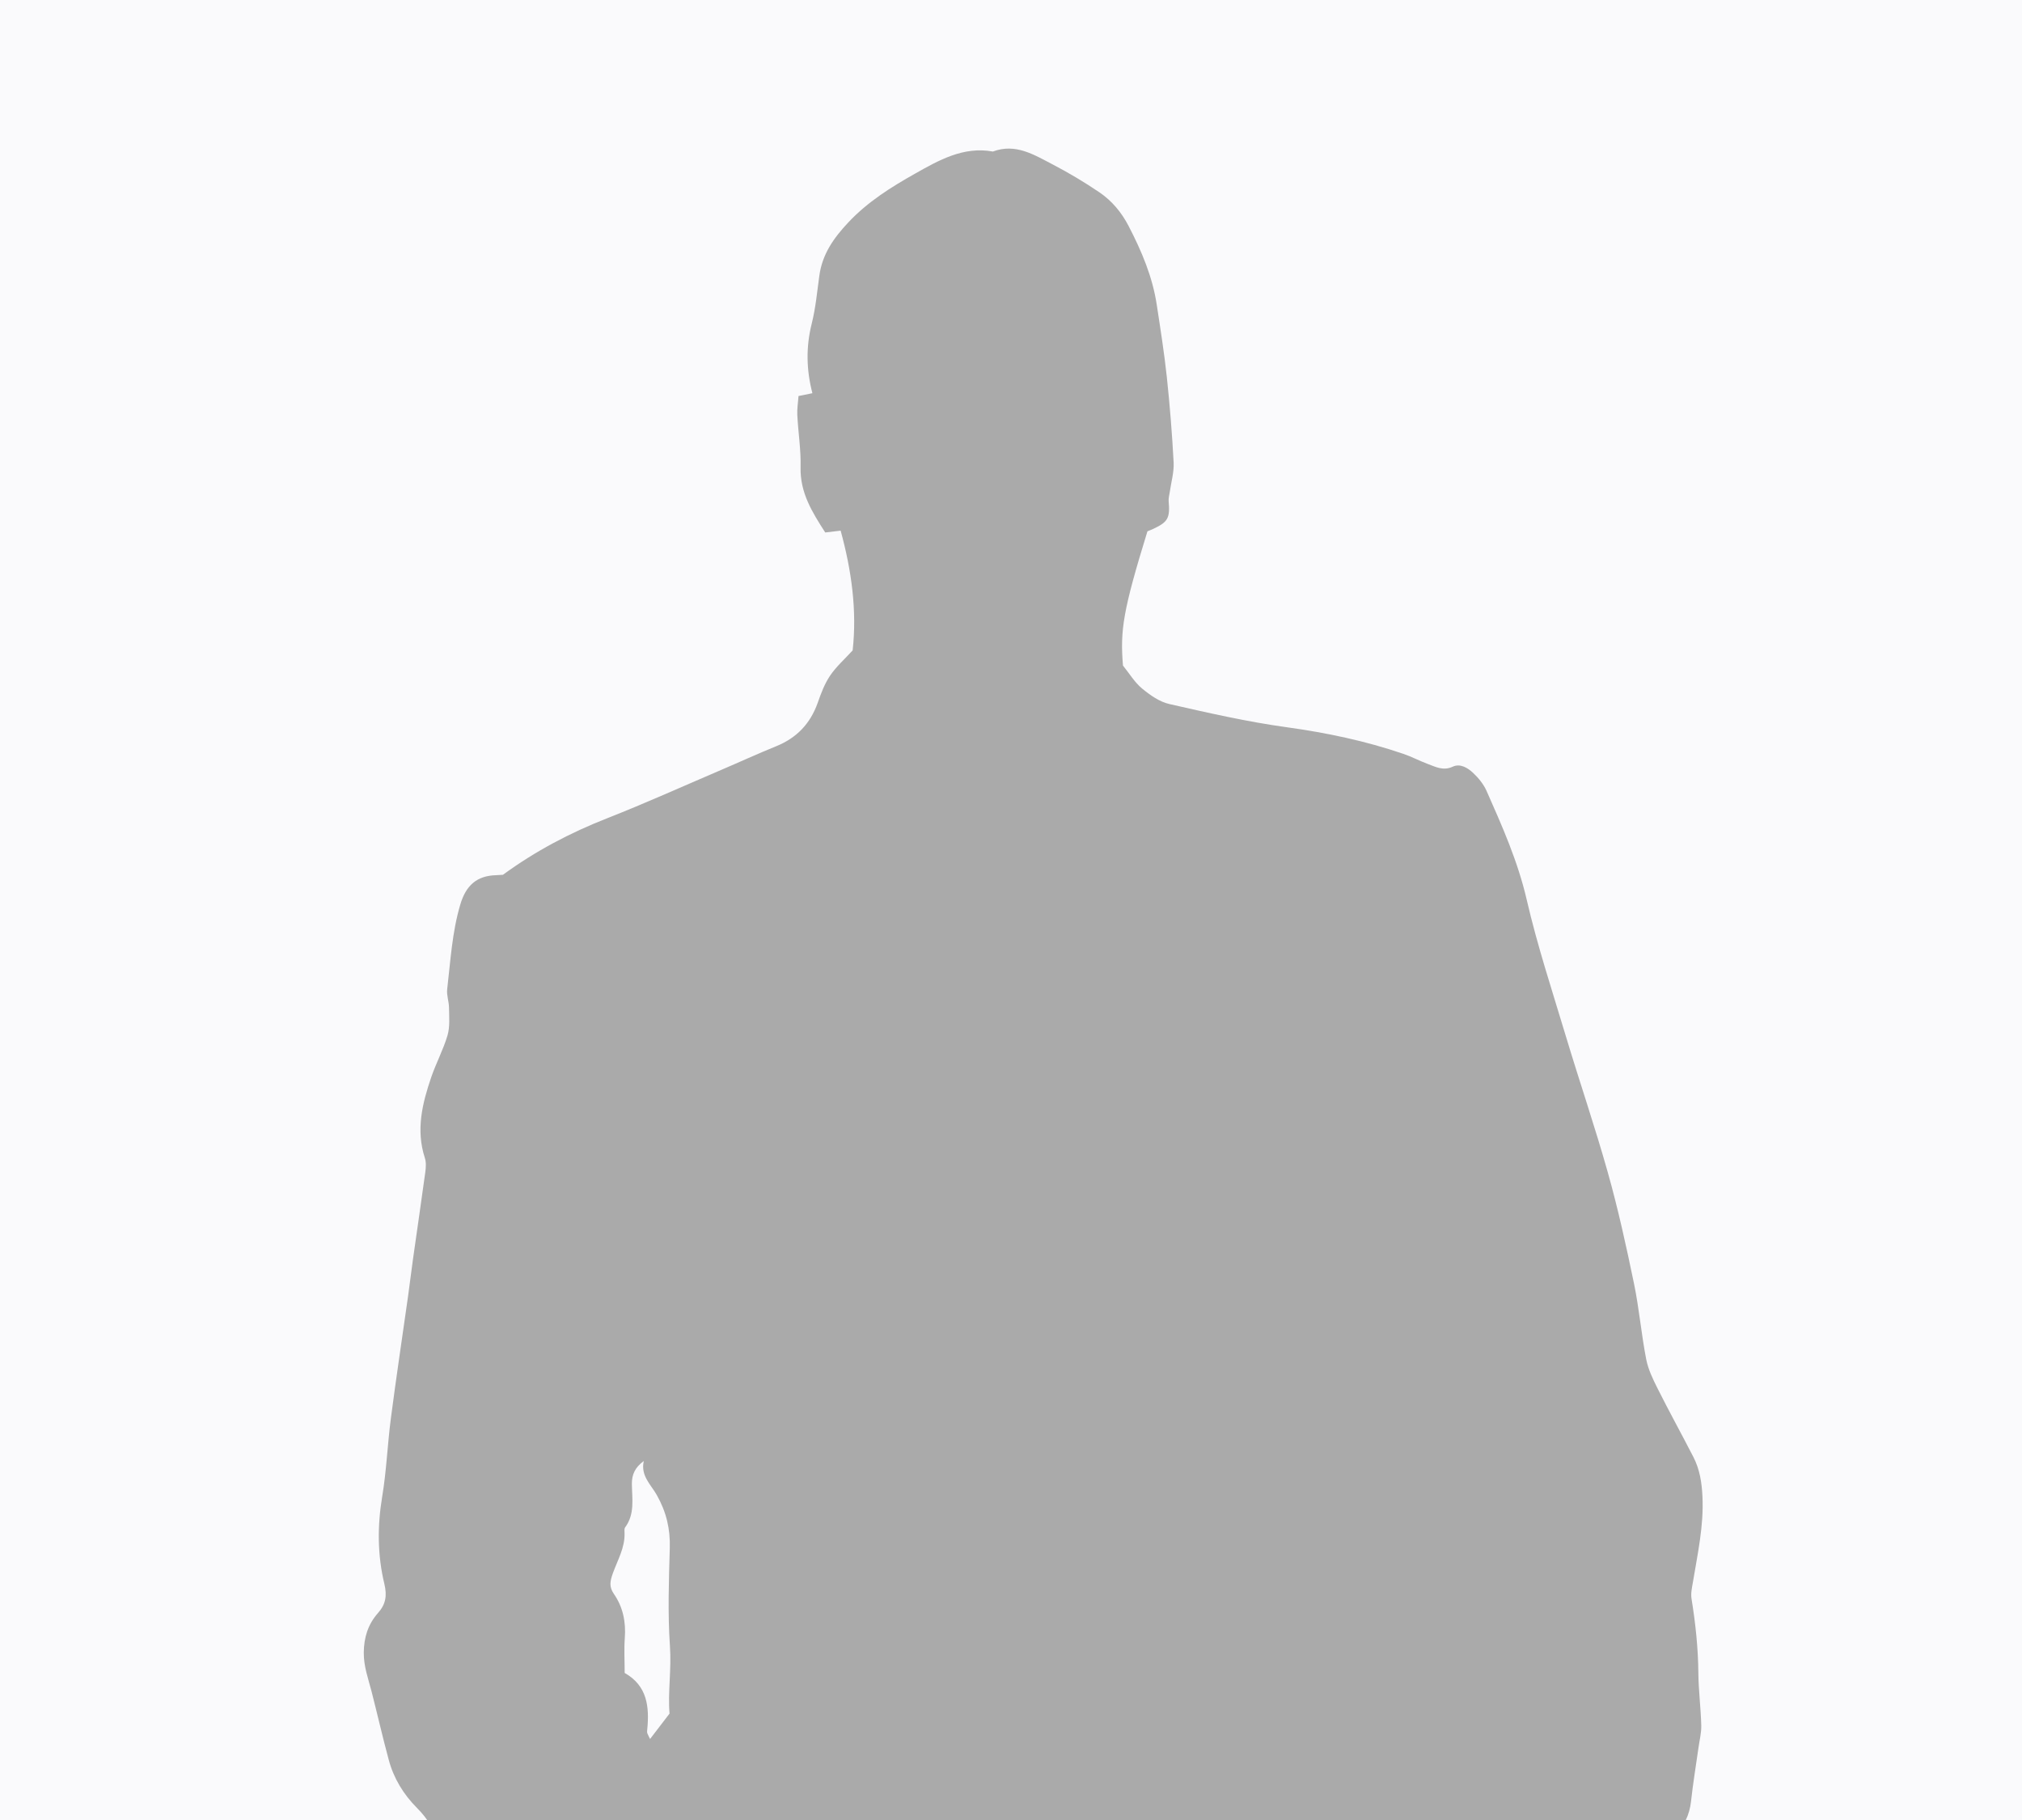 <?xml version="1.0" encoding="utf-8"?>
<!-- Generator: Adobe Illustrator 19.1.0, SVG Export Plug-In . SVG Version: 6.00 Build 0)  -->
<svg version="1.1" id="Layer_1" xmlns="http://www.w3.org/2000/svg" xmlns:xlink="http://www.w3.org/1999/xlink" x="0px" y="0px"
	 width="3200px" height="2880px" viewBox="0 0 3200 2880" enable-background="new 0 0 3200 2880" xml:space="preserve">
<g>
	<rect fill="#FAFAFC" width="3200" height="2880"/>
</g>
<path id="XMLID_41_" fill="#AAAAAA" d="M3152.5,6141.2c-34.5-0.3-69.1-1-103.6-0.1c-44.1,1.1-86-8.3-127.1-23
	c-13.9-5-28.1-9.4-42.4-13.2c-45.6-12.2-92.6-20.7-131.5-52.9c1-13.7-2.6-26.3-14.9-35.8c-22-17.2-32.3-39.9-38.3-67.6
	c-13.3-61.6-30.9-122.4-46.2-183.6c-5.7-22.9-13.1-46.2-13.9-69.5c-2.9-85.2,0.7-170.4-5.8-255.7c-5-65,0.9-130.3,10.3-195.2
	c7-48.8,9.3-98.2,12.2-147.5c2.4-41.4-1.3-83.1,6.1-124.5c6.2-34.9,8.7-70.4,14.7-105.4c6-35.9,14.3-71.5,21.5-107.2
	c6.8-33.8,8.2-69.8,21.3-100.9c16.3-39.1,15.7-79.3,19.6-119.1c4.8-48.6-8.2-96-21.4-142.6c-3-10.4-5.4-21-7.6-31.6
	c-9.2-43.4-17.2-86.9-35-128.3c-9.2-21.4-13-45.3-18.6-68.1c-9.6-39.2-13.5-79.6-33-116.4c-10.4-19.6-17.1-41.2-9.9-65.5
	c4-13.6,2.2-29.8-0.3-44.3c-6.1-35.9-14.7-71.4-20.9-107.2c-2.3-13.5-3.5-28.4-0.3-41.4c11.4-46.4,2.4-88.1-21.1-122.2
	c-14.1-78.4-27.3-151.8-41.2-229.4c7.9-14.1,18.4-32.1,28.1-50.4c21.2-40.1,45.7-78.9,53.8-124.7c3.3-18.4,5.9-37,10.5-55.1
	c6.7-26,11.3-52,10.7-79c-0.2-9.6,1.3-19.8,4.6-28.8c16.3-44.3,20.3-88.6,1.9-133.1c-10.7-25.9-7.9-47.7,14-66.9
	c16.1-14.2,25-32.6,27.4-54.5c3.1-28.4,7.8-56.6,11.8-84.9c1.6-11.7,4.7-23.5,4.4-35.1c-0.7-27.6-4.3-55.2-4.6-82.8
	c-0.3-39.6-4.5-78.8-10.8-117.8c-1.4-8.4,0.7-17.6,2.2-26.3c7.4-44.8,17.3-89.1,15.1-135.1c-1-22.3-4.3-43.4-14.4-63
	c-18.6-36.2-38.3-71.8-56.5-108.1c-7.5-14.9-15.1-30.6-18.2-46.8c-7.7-39.7-11.1-80.2-19.3-119.7c-12.2-58.9-25.1-117.8-41.4-175.6
	c-20.3-72.3-44.7-143.4-66.3-215.3c-21.6-71.9-45.2-143.4-62.1-216.5c-14-60.5-38.7-116-63.5-172c-4.7-10.5-12.6-20.3-21.1-28.3
	c-8.6-8.1-20.5-15.5-32.4-10c-15.1,7-27.1,0.3-39.8-4.4c-13-4.8-25.3-11.5-38.4-15.9c-60-20.5-121.5-33.4-184.5-42.1
	c-62.4-8.6-124.2-22.7-185.7-36.7c-15.6-3.5-30.6-14.1-43.3-24.6c-11.9-9.9-20.3-24.1-30.2-36.3c-4.6-56.2,0-86.7,38.7-212.4
	c2.8-1.2,6.4-2.5,9.9-4.2c22.7-10.7,26-17.1,23.7-43.4c-0.4-4.7,1-9.5,1.7-14.3c2.2-15.6,6.9-31.4,6.2-46.8
	c-2.4-45.2-6-90.4-10.8-135.5c-4.1-38.2-10.1-76.2-15.9-114.1c-6.7-44.5-24-85.2-44.6-124.9c-11.2-21.6-26.4-39.8-46.1-53.2
	c-23.6-16-48.2-30.7-73.5-43.9c-29.6-15.3-59-34.3-95.2-20.7c-46.6-8.6-85.9,14-123,34.9c-37.7,21.2-75.1,44.5-105.9,77.4
	c-23.2,24.7-41,50.1-45.7,84c-3.5,25.3-5.8,51-12,75.7c-9.4,37.2-8.6,73.7,1,110.4c-7.2,1.5-13.5,2.8-22,4.5
	c-0.7,10.6-2.4,20.3-1.9,29.9c1.4,27.6,5.9,55.3,5.2,82.8c-1,40.4,18.5,71.3,39,103.2c9.3-1.1,16.7-2,24.4-2.9
	c17.3,63.1,26,126.3,19,189.5c-12.7,13.9-26.1,25.7-35.8,40.1c-8.7,12.9-14.4,28.2-19.6,43.1c-11.7,32.8-33.2,55.3-65.5,68.4
	c-29.4,11.9-58.2,25.2-87.3,37.6c-60.1,25.7-119.7,52.6-180.5,76.5c-58.4,22.9-113.2,51.7-164.8,89.4c-2.7,0.1-6.7,0.5-10.6,0.6
	c-30.9,0.8-47.9,16.4-56.8,46.3c-13.1,44-15.5,89.3-20.8,134.3c-1.1,9.5,2.9,19.5,2.9,29.3c0.2,14.5,1.6,29.8-2.3,43.4
	c-6.7,22.7-18.1,43.9-25.8,66.3c-14.2,41.5-24.5,83.5-10.2,127.6c2.3,6.9,1.8,15.2,0.8,22.6c-6.2,45.9-13.1,91.8-19.5,137.7
	c-2.8,19.5-5,39.1-7.8,58.7c-9.1,64.4-18.8,128.8-27.2,193.3c-5.4,41.1-6.9,82.8-13.7,123.6c-7.8,46.7-7.6,92.9,3.4,138.4
	c4.5,18.9,2.1,32.4-10.2,46.2c-15.7,17.8-22.2,38.5-22.4,62.8c-0.1,21.6,7,40.7,12.2,60.7c9.3,36.3,17.6,72.8,27.4,109
	c7.9,29.3,23.3,54.4,44.8,76c17.2,17.2,29.9,37.8,34.3,61.5c7.4,40.4,22.3,77.7,39.9,114.5c9.2,19.4,16.8,40.4,20.3,61.5
	c5.2,31.5,17,57.5,38.9,81.3c25.7,27.9,50.4,58,46.7,100.6c-0.4,5.3,4,11,6.4,16.4c2.9,6.3,8.6,12.6,8.5,18.8
	c-0.1,19.1,10.7,29.4,23.7,41.6c47.1,43.9,92.3,89.7,138.5,134.5c6,5.8,14,9.6,22.7,15.4c6.6-17.1,12.2-31.5,18.1-46.5
	c6.9,3.4,12,5.9,17.5,8.7c5.5-4.1,11-8,19-13.9c0.5,82,2.5,161.3-3.2,244.5c14.8-8.7,25.9-15.2,37.2-21.9c2.3,14.7,4.9,27.3,6.2,40
	c4.8,48.1,10,96.2,13.4,144.4c3.5,49.4,2.8,99,7.8,148.2c4.8,46.9,15.1,93.3,22,140.1c9.7,65.5,22.6,130.5,44.1,193.1
	c15.5,44.8,20.1,90.3,21.8,136.8c1.7,48.5,2.6,97,6.7,145.3c3.6,43.2,13,85.8,16.4,129c4.1,51.2,4.3,102.8,6.7,154.2
	c1.5,31.6,3.5,63.2,6.4,94.6c3.1,33.3,10.1,66.5,10.6,99.8c0.8,54.5,3.2,108.7,12.3,162.5c3.1,18.5,4.8,37.2,6.2,55.9
	c2.6,35.5,4.2,71.1,6.6,106.6c1.9,26.6,4.1,53.2,6.8,79.7c3.2,32.3,7.4,64.6,10.4,96.9c2.7,28.5,4.4,57.1,6.9,85.6
	c1.8,20.6,4.1,41.2,6.3,61.8c3.5,32.3,8.4,64.6,10.2,97c1.1,19,2.7,37.4,10.2,55c22.9,53.7,46.8,107,68.2,161.3
	c9.6,24.4,20.7,44.5,48.3,50.5c1.4,0.3,2.3,3,5.4,7.3c2.9,4.1-42.2,65.5-45.9,71.2c-9.7,14.9-19.8,29.6-29.2,44.7
	c-12.3,19.6-14,39.6-18.3,61.9c-3.1,16.3-5.5,32.7-5.8,49.3c-0.4,29.3,6.4,58.1,24.7,81.5c69.3,88.8,233.5,81.9,296.8-8.4
	c57.8-82.5,55.9-197.8,53.1-294.3c0.8,1,2.2,2.1,3.1,2.9c-2.4-19.7,7.2-34.4,16.9-50.5c9.3-15.5,15.3-33.1,25.6-47.9
	c19.3-27.7,27.7-58.8,31.5-91.5c2.8-24.5,1.6-49.8,7.3-73.5c9.9-40.9,4.7-81.1-2.9-120.7c-10.3-54.2-23.7-107.8-37.7-161.2
	c-21.7-82.4-51.9-162-83.9-240.8c-4.7-11.5-6.6-24.6-7.7-37.1c-3.5-37.2,6-74.1,0.9-112c-5.7-41.9-0.3-84.7-5.8-127.3
	c-4.3-33.3-7-66.7-15.6-99.1c-4.1-15.5-2.5-28.4,3.4-42.9c7-17.2,14.3-35.8,14.7-53.9c0.8-45.5-2.4-91-3.5-136.5
	c-0.2-8.8,0.1-18.1,2.5-26.5c13.2-46.2,9.2-94.1,14.6-141.1c4.8-42.1,4.7-84.8,6.7-127.3c0.1-2,0.4-4,0.6-5.9
	c3.7-37.3,8.6-74.5,10.8-111.9c3.2-54.3,4.2-108.8,6.4-163.2c0.3-6.8,2.1-13.6,3.8-20.3c10.5-41.2,16.2-83.3,19.2-125.6
	c3.4-48.3,4.4-96.6,22.2-142.6c2.1-5.3,0.8-12,2.6-17.5c5.8-17.2,1.1-37.1,12.9-55c11.6,29.9,23.2,57.1,32.9,85.1
	c30.1,86.9,59,174.1,89.4,260.8c43.8,125,81.5,251.7,113.4,380.2c18,72.7,35.1,145.6,52.2,218.5c1.8,7.5,2.8,16.4,0.6,23.5
	c-11.8,37.1-2.9,72.7,7.5,107.7c23.3,78.5,48.2,156.6,71.8,235c3.4,11.1,6.7,24,4.1,34.8c-5.8,24.8-3.2,48.4,0,73.2
	c4.9,39.1,4.8,78.9,6.9,118.4c0.3,4.9,0.5,9.9,1,14.8c3.6,35.3,9.4,70.6,10.3,105.9c1,41.6,5.6,82.5,11.1,123.7
	c3.7,28.2,5.3,58.7-1.6,85.8c-10.9,43.1-22.9,85.4-28.9,129.8c-5.5,40.9-18.2,80.7-25.9,121.3c-6,31.9-12,64.3-13.1,96.6
	c-2,62.5-0.6,125.1-0.4,187.7c0,8.8,1,17.5,1.4,24.3c15.3,16.7,33.2,23,51.8,25.6c63.7,9,127.7,14.2,192.2,13
	c4.8-0.1,11.2-0.2,14-3.1c12.9-13.2,30.3-11.1,44.7-10.4c60.9,3.2,121.9,8.7,181.6,21.7c56.9,12.5,113.5,26.3,171.7,30.9
	c24.4,2,49,2.5,73.5,2.1c22.7-0.4,45.2-3.4,67.9-4.3c8.7-0.3,17.7,3.6,26.3,3c48.2-3.3,95.6-11.8,142-25.3
	c9.7-2.8,18.4-9.3,29.1-14.8c51.4-34.1,47.9-83.2,22.9-122.1C3160,6143.1,3156.3,6141.2,3152.5,6141.2z M1059.6,2711.6
	c-11.6,15.1-20.7,27-30.8,40.2c-0.8-1.7-2.8-5.2-4.3-8.9c-0.7-1.8-0.4-3.9-0.2-5.9c3.6-36.1,0.1-69.5-35.7-89.7
	c0-19.6-1.1-37.5,0.2-55.1c1.9-25.5-2.8-49.1-17.3-70c-7.8-11.3-6.1-20-1.6-32.6c7.4-20.7,19.3-40.5,18.5-63.8
	c-0.1-2.9-0.6-6.7,0.9-8.8c15.6-21.1,11-45.3,10.7-68.6c-0.2-15.1,5.1-26.5,18.9-36.5c-5.6,23.2,11.6,37.8,20.5,53.8
	c15.1,26.8,21.5,53.5,20.6,84c-1.5,51.5-3.3,103.2,0.2,154.5C1062.9,2641.8,1056.7,2678.5,1059.6,2711.6z M3138.4,6264
	c0.3,0.3,0.7,0.8,1.1,1.2C3139,6264.7,3138.7,6264.3,3138.4,6264z"/>
</svg>
